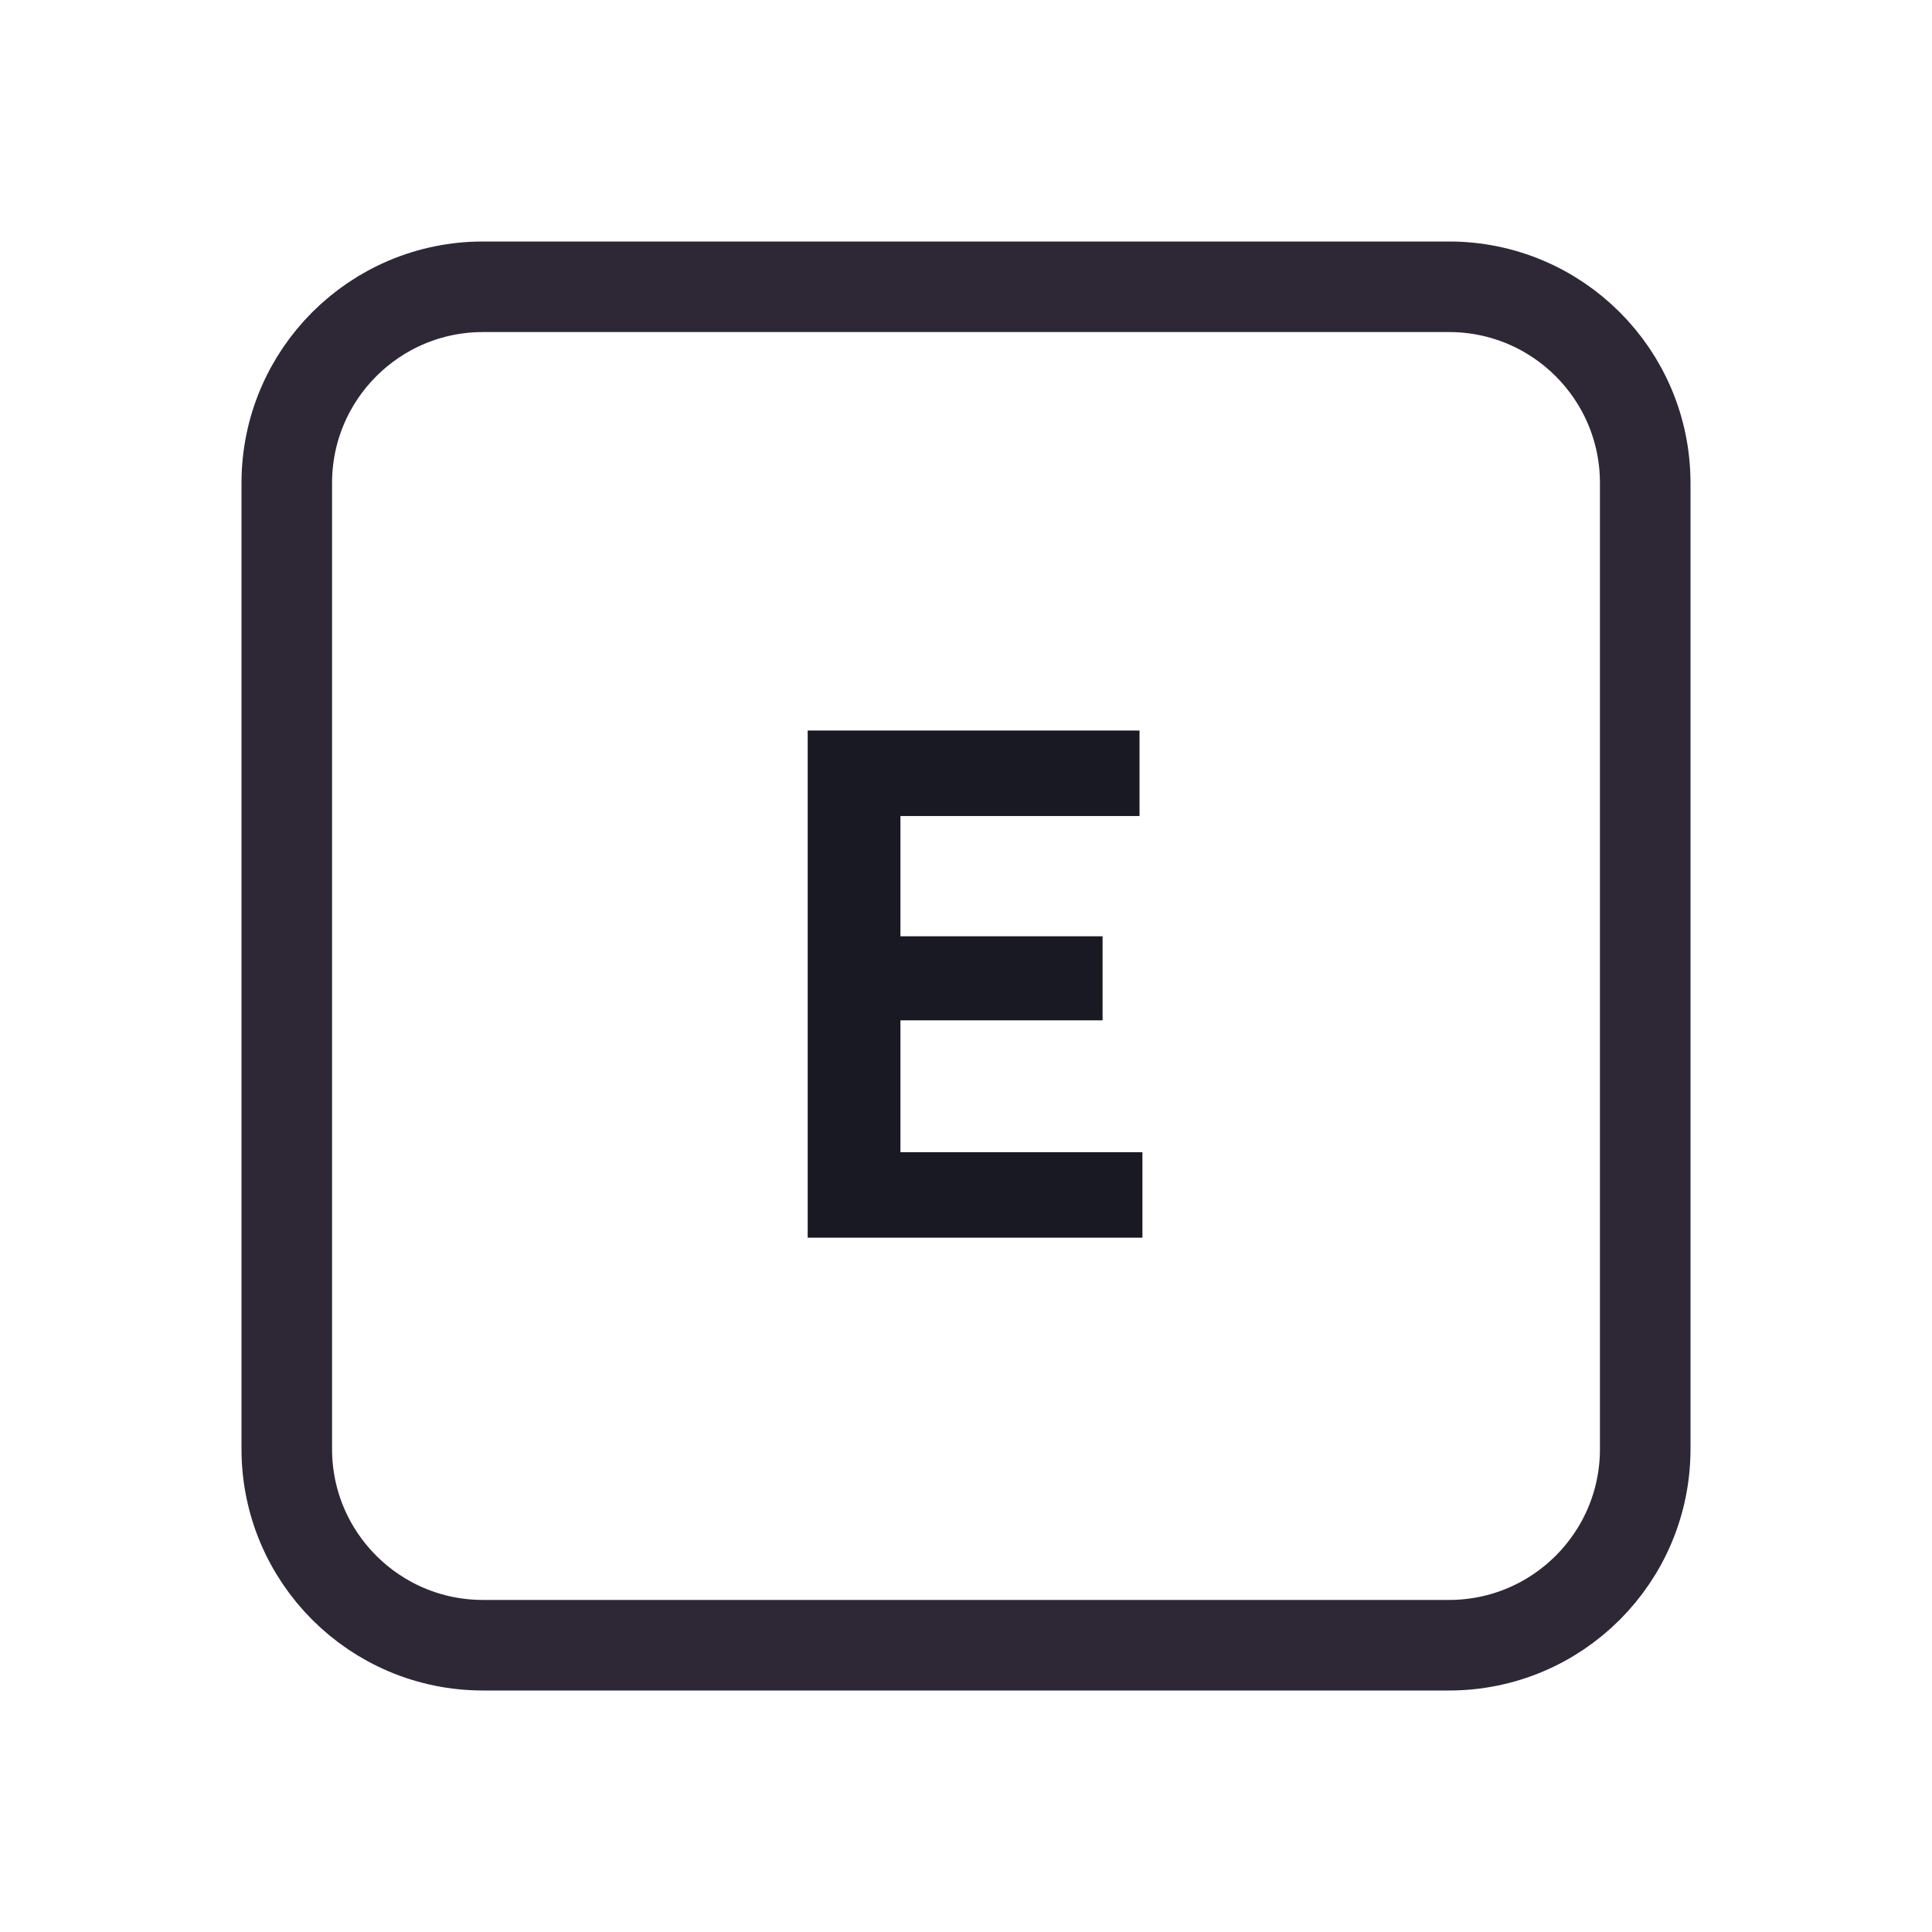 <svg width="128" height="128" viewBox="0 0 128 128" fill="none" xmlns="http://www.w3.org/2000/svg">
<path d="M52 19H76H96C103.18 19 109 24.82 109 32V35.2V54.4V96C109 103.18 103.18 109 96 109H76H64H52H32C24.82 109 19 103.18 19 96V54.4V32C19 24.82 24.82 19 32 19H52Z" stroke="#2E2836" stroke-width="6"/>
<path d="M53.512 82V48.4H75.496V54.064H59.656V76.336H75.688V82H53.512ZM56.392 67.6V62.032H73.048V67.6H56.392Z" fill="#191923"/>
</svg>
